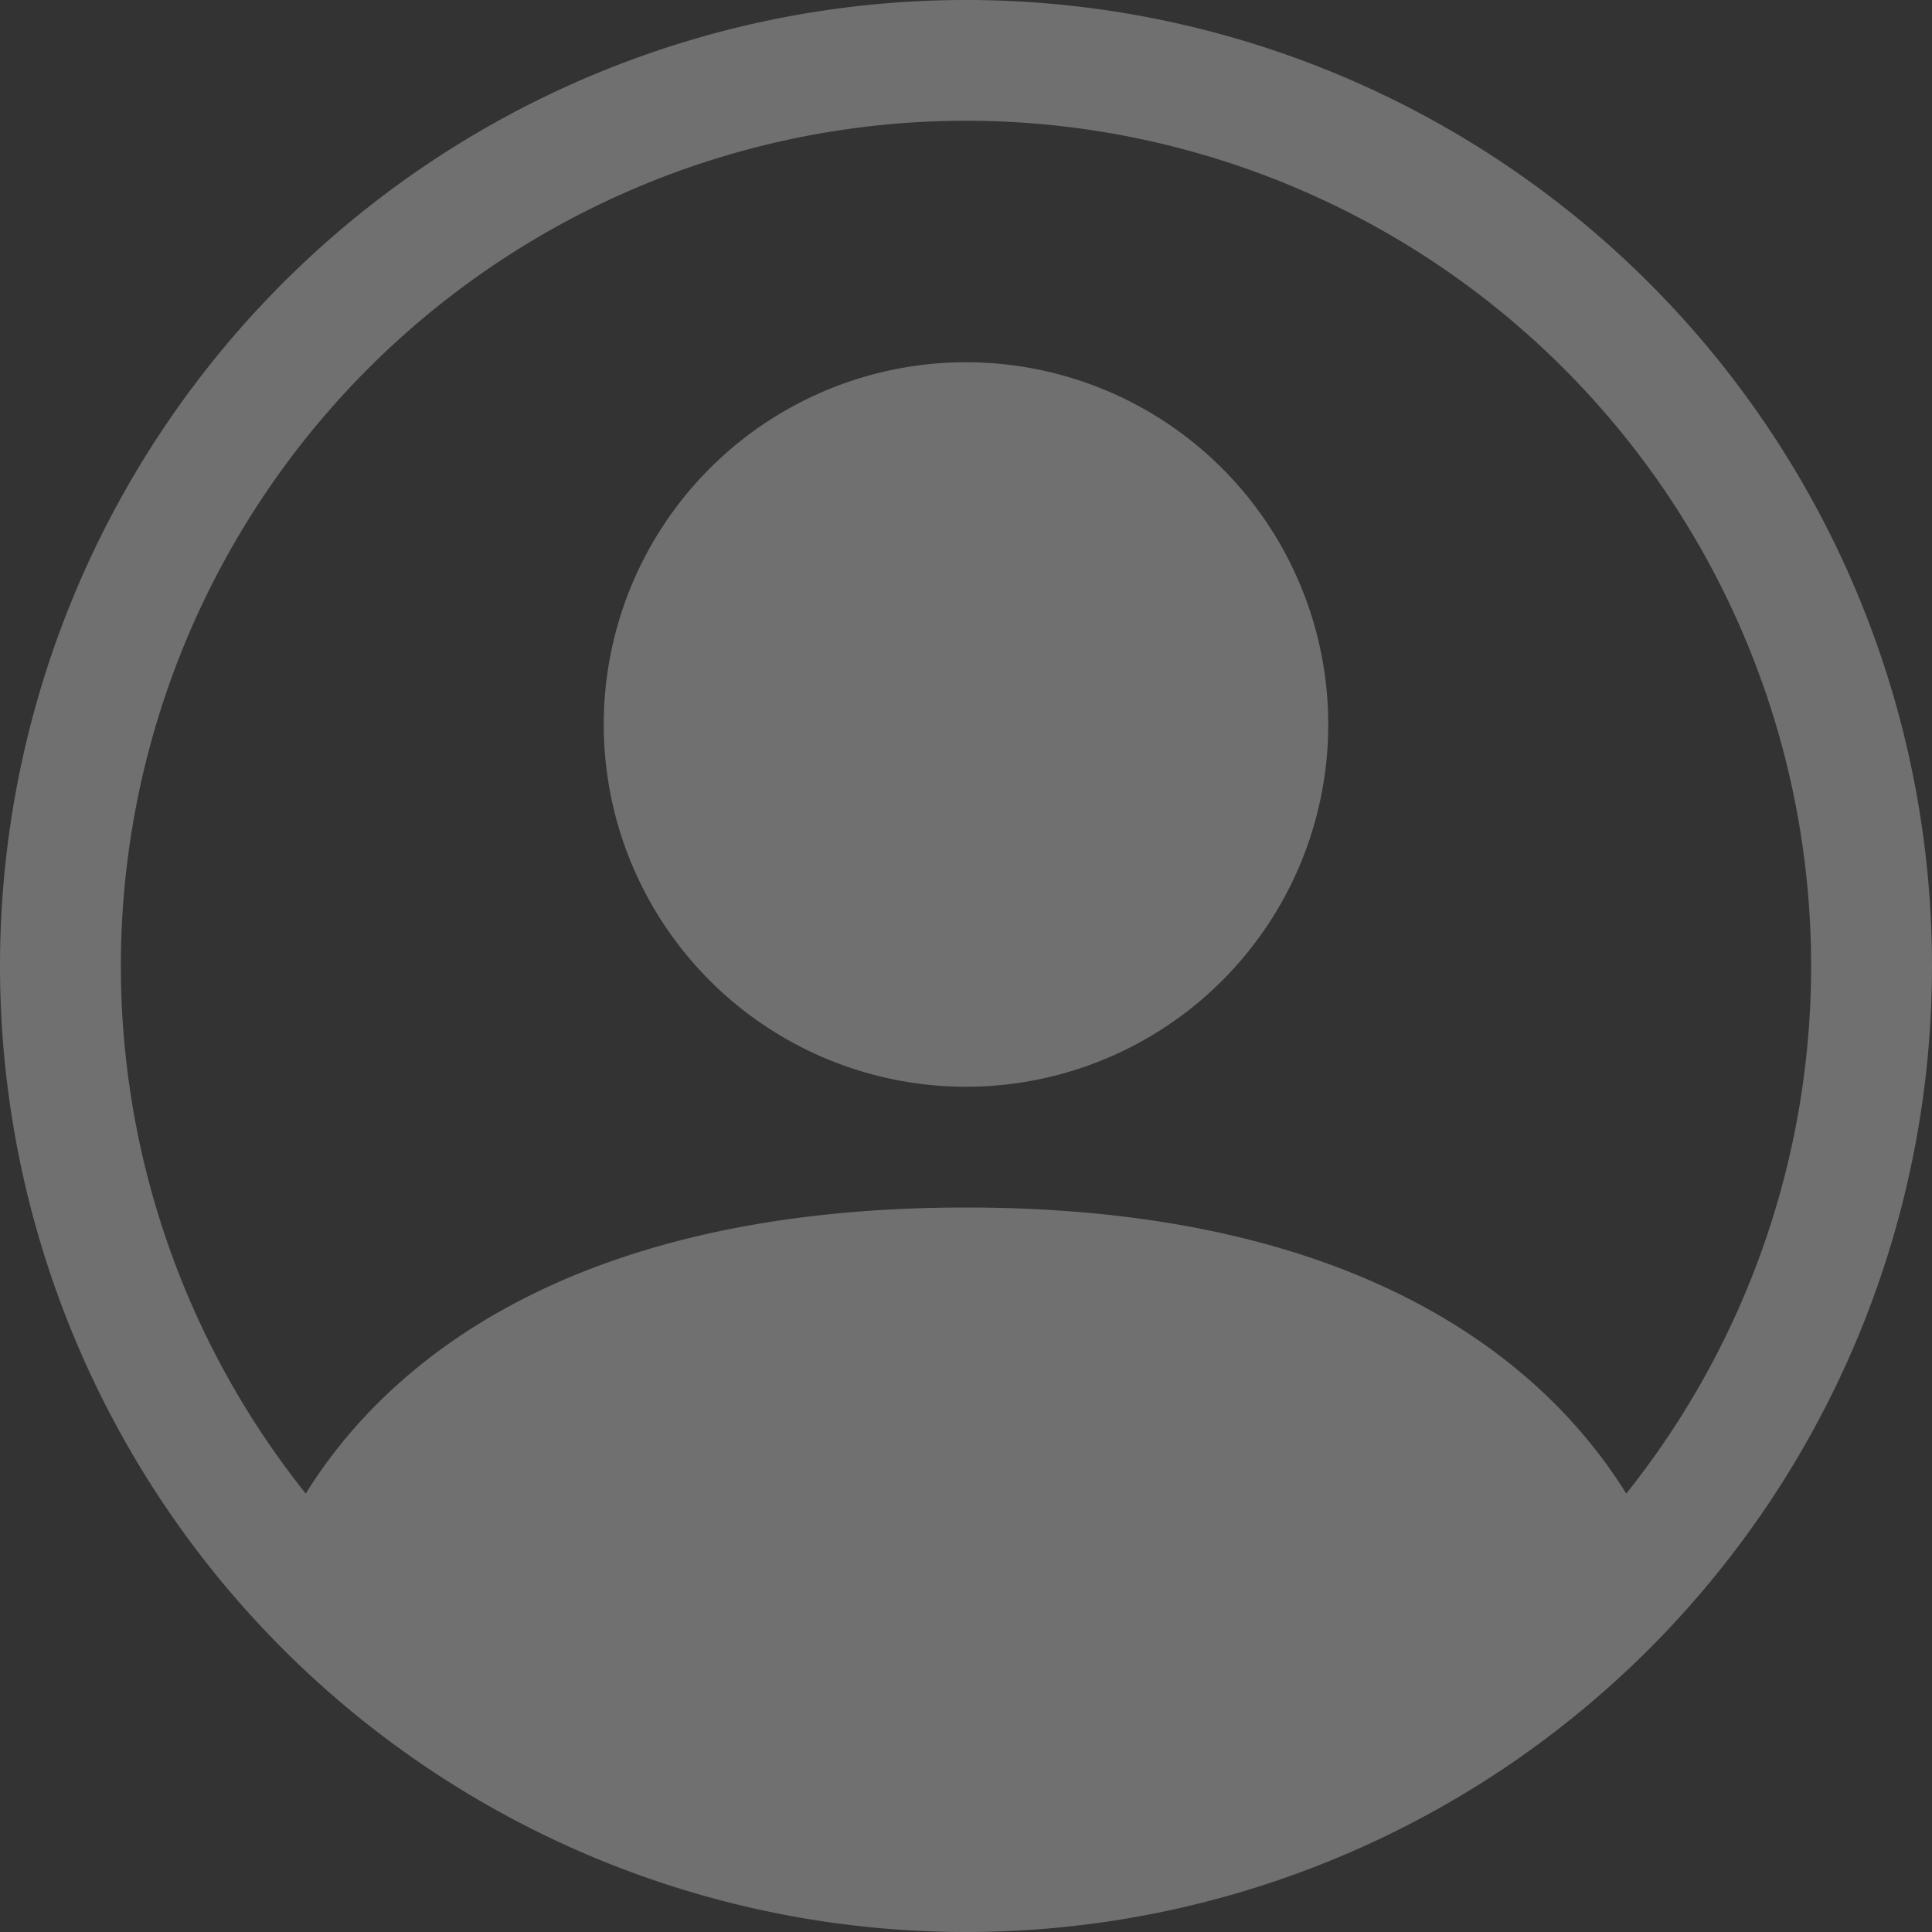<svg xmlns="http://www.w3.org/2000/svg" width="130" height="130" viewBox="0 0 130 130">
  <rect x="0" y="0" width="130" height="130" fill="#333333" stroke="none"/>
  <g id="account-icon" transform="translate(-2 -2)" opacity="0.3">
    <path id="Path_2" data-name="Path 2" d="M57,30.125A24.375,24.375,0,1,1,32.625,5.75,24.375,24.375,0,0,1,57,30.125Z" transform="translate(34.375 20.625)" fill="#fff"/>
    <path id="Path_3" data-name="Path 3" d="M2,67a65,65,0,1,1,65,65A65,65,0,0,1,2,67ZM67,10.125A56.875,56.875,0,0,0,22.573,102.5C28.344,93.208,41.039,83.25,67,83.25S105.649,93.2,111.427,102.5A56.875,56.875,0,0,0,67,10.125Z" transform="translate(0 0)" fill="#fff" fill-rule="evenodd"/>
  </g>
</svg>
